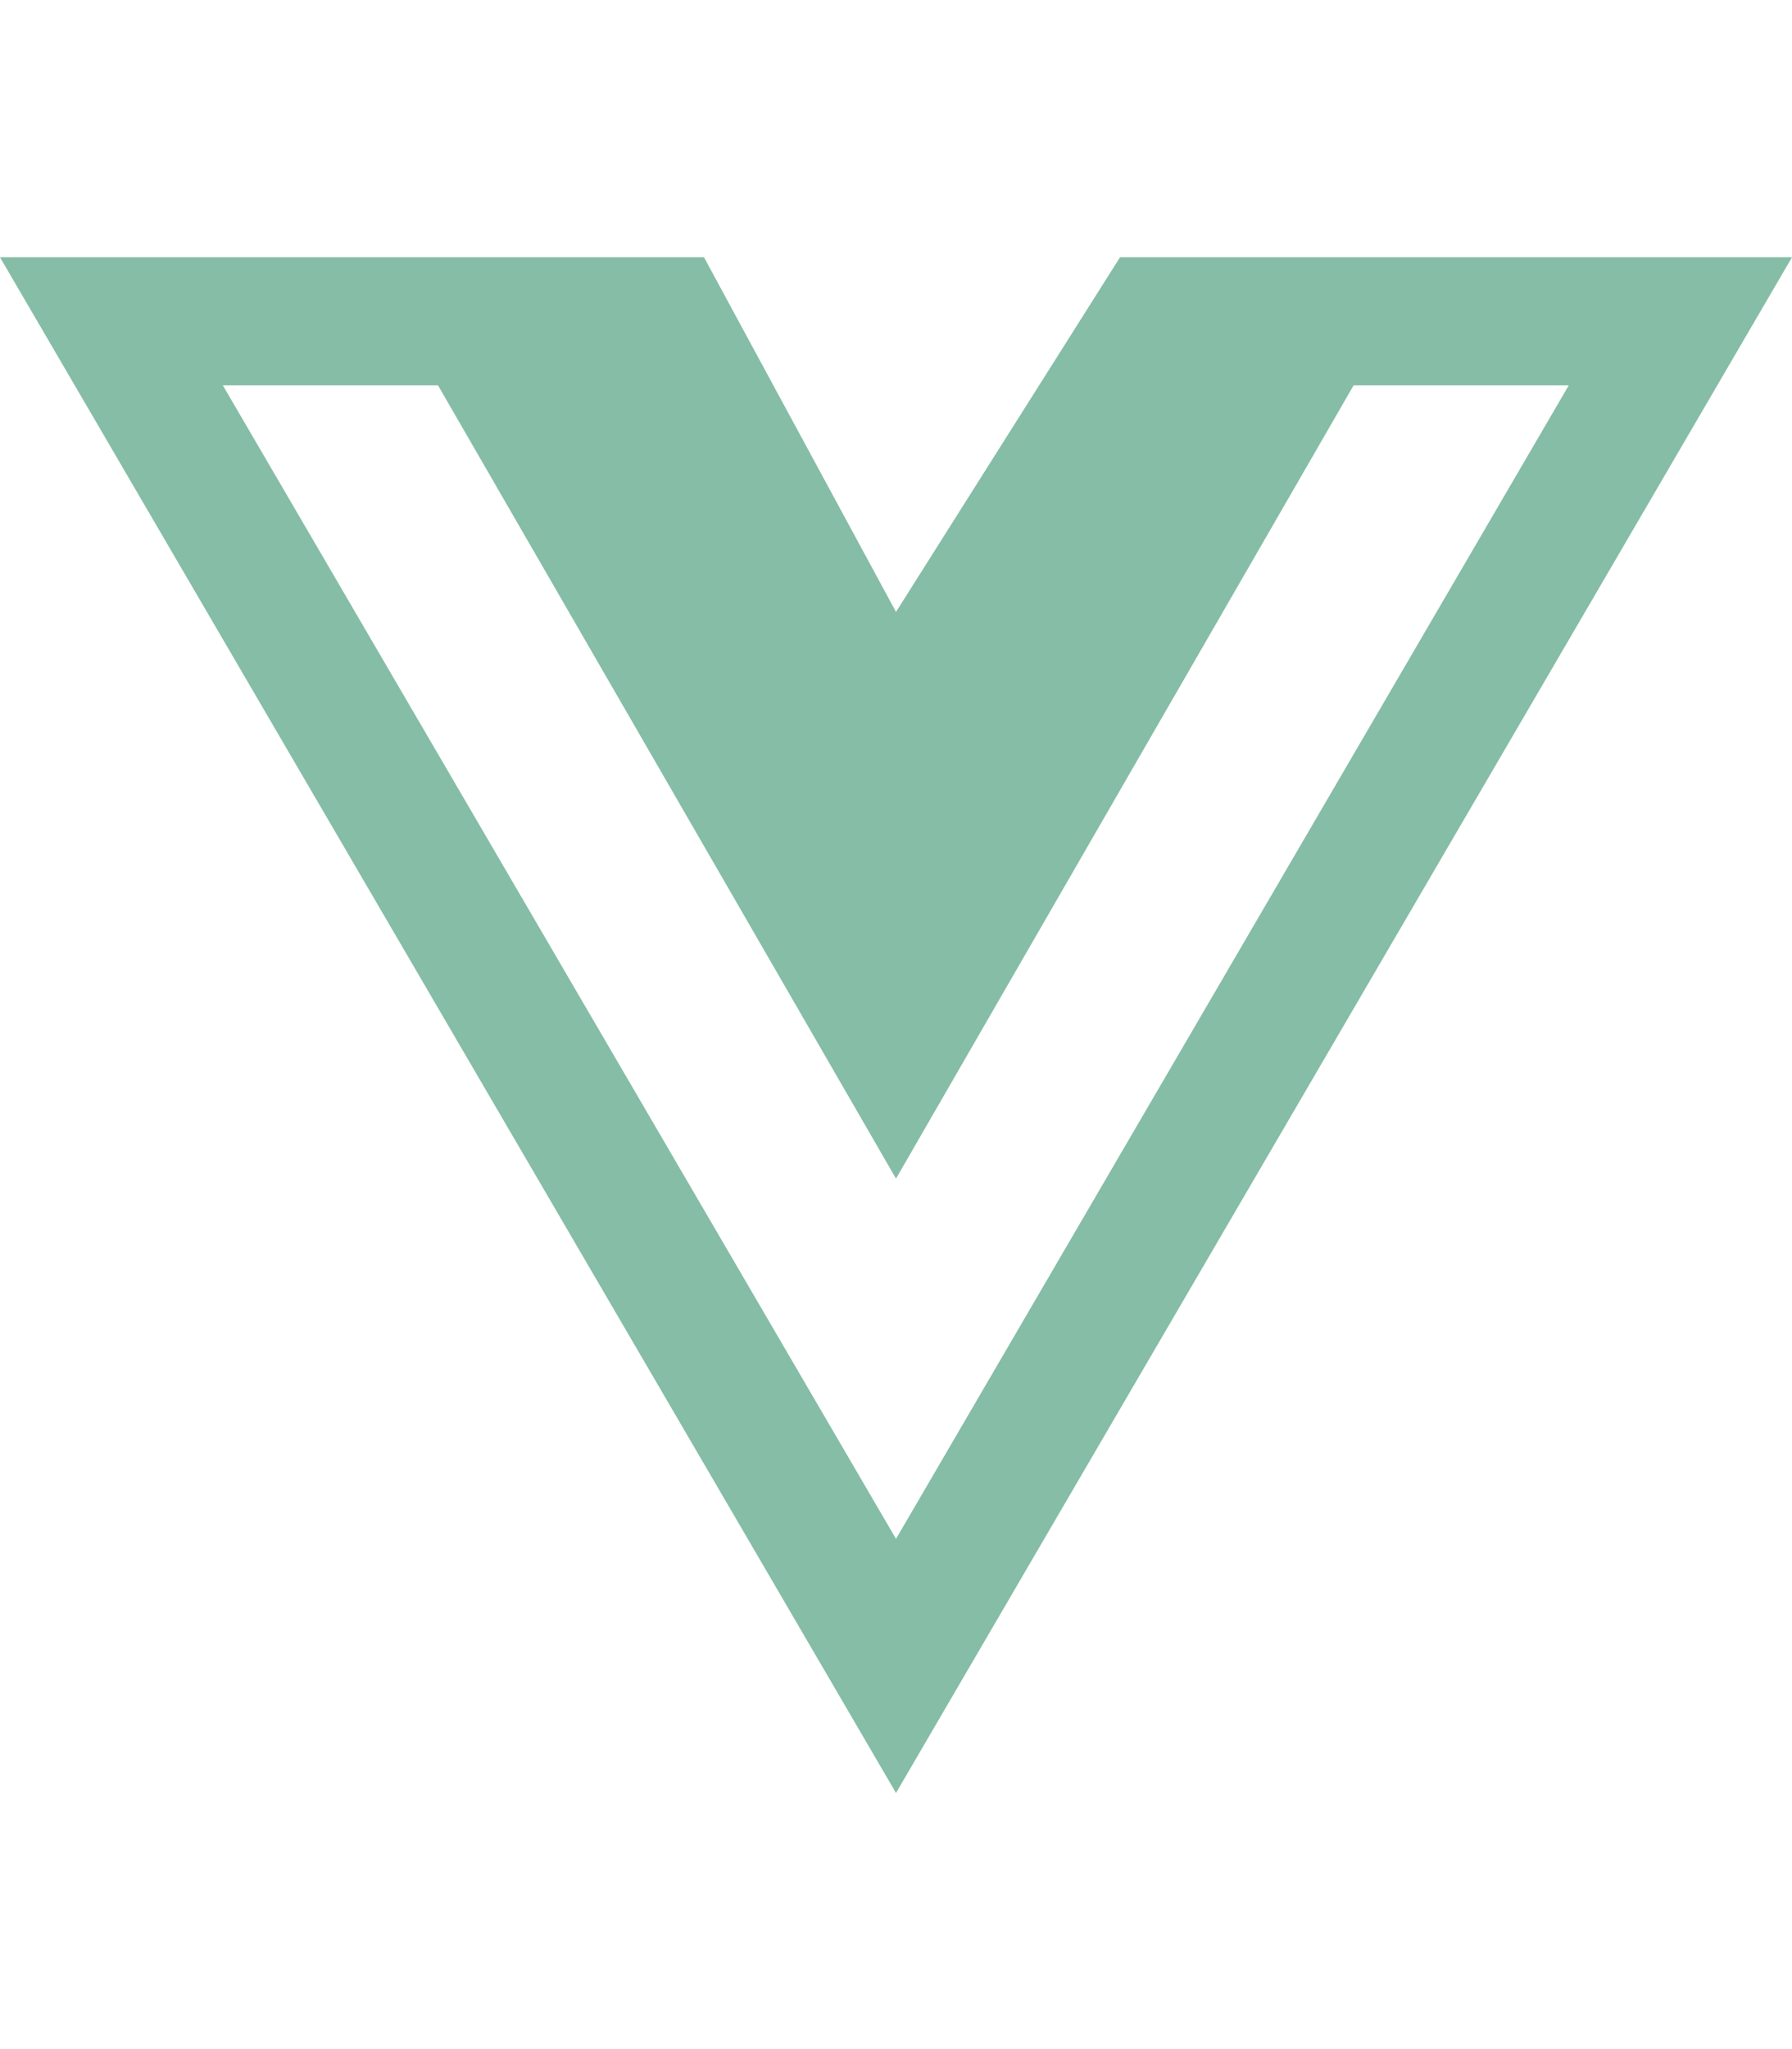 <svg width="14" height="16" viewBox="0 0 14 16" fill="none" xmlns="http://www.w3.org/2000/svg">
<path d="M11.153 2.009H8.75L7 4.778L5.5 2.009H0L7 14L14 2.009H11.153ZM1.741 3.009H3.422L7 9.203L10.575 3.009H12.256L7 12.016L1.741 3.009Z" fill="#85BDA6"/>
</svg>
